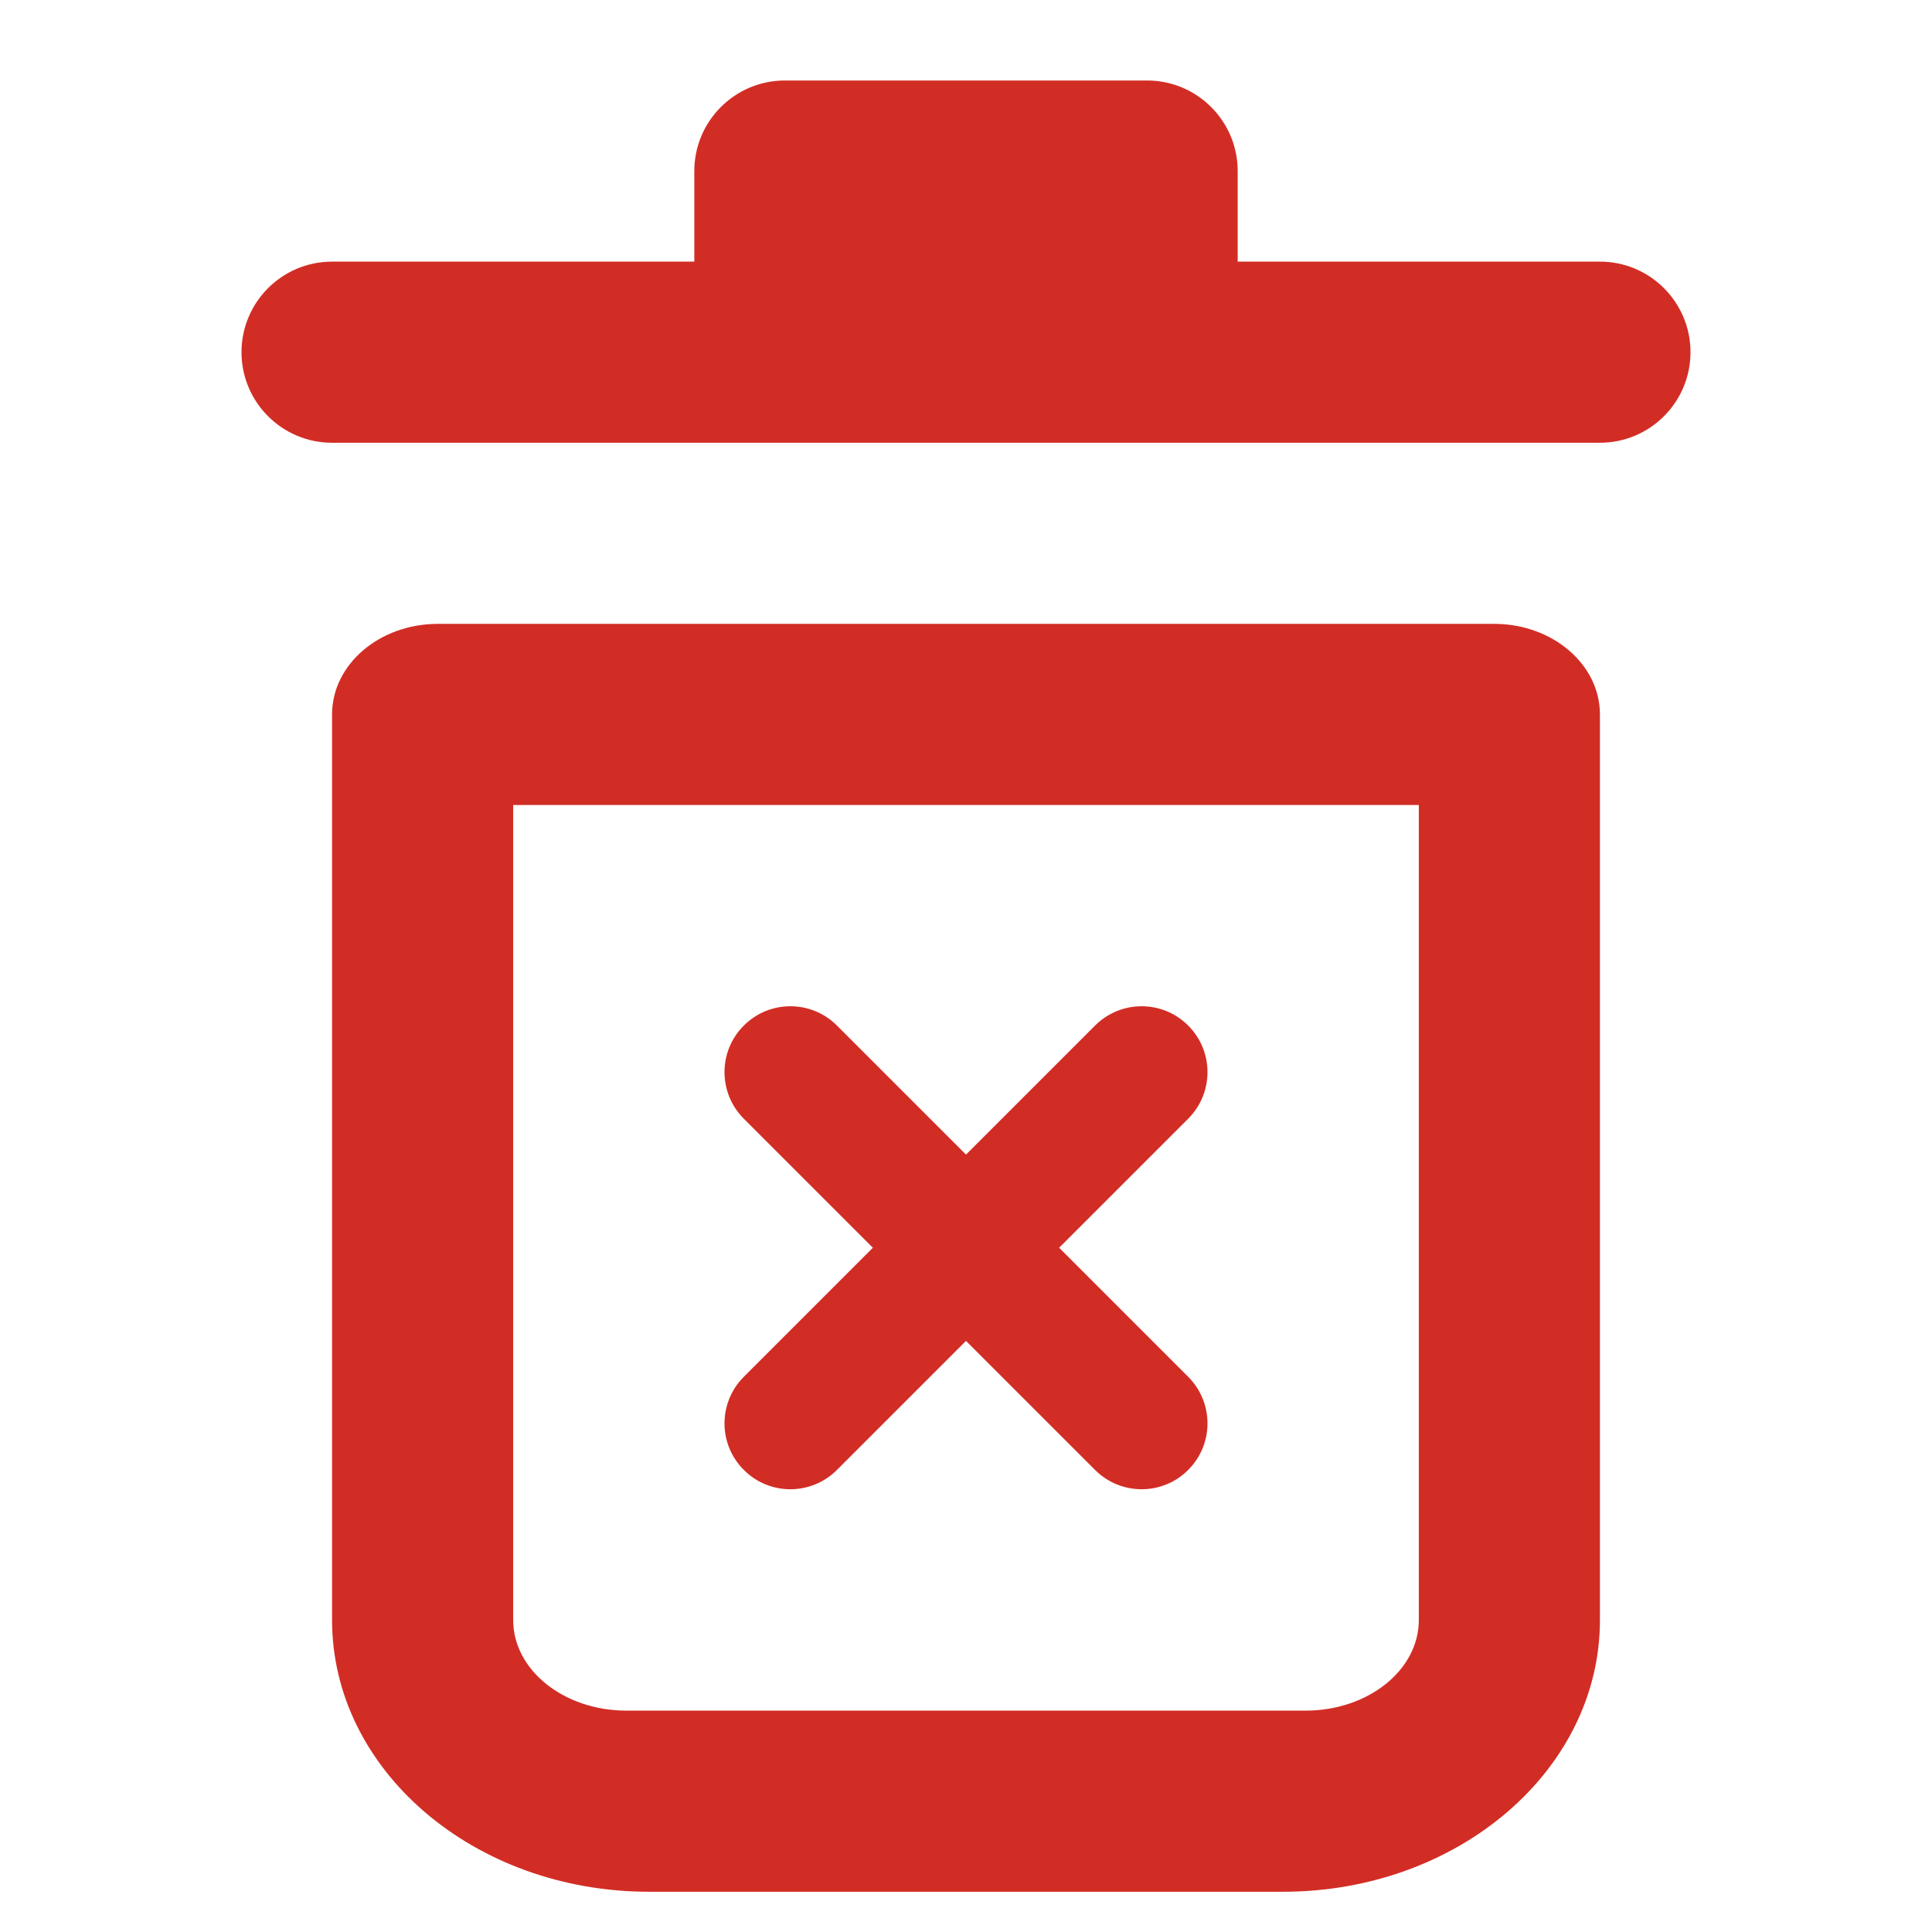 <svg width="24" height="24" viewBox="0 0 24 24" fill="none" xmlns="http://www.w3.org/2000/svg">
<path fill-rule="evenodd" clip-rule="evenodd" d="M18.562 7.75C19.287 7.75 19.875 8.254 19.875 8.875V20.125C19.875 21.989 18.112 23.5 15.938 23.5H8.062C5.888 23.5 4.125 21.989 4.125 20.125V8.875C4.125 8.254 4.713 7.75 5.438 7.75H18.562ZM17.625 10H6.375V20.125C6.375 20.746 7.005 21.25 7.781 21.25H16.219C16.995 21.25 17.625 20.746 17.625 20.125V10ZM8.625 2.125C8.625 1.504 9.129 1 9.75 1H14.25C14.871 1 15.375 1.504 15.375 2.125V3.25H19.875C20.496 3.25 21 3.754 21 4.375C21 4.996 20.496 5.5 19.875 5.5H4.125C3.504 5.5 3 4.996 3 4.375C3 3.754 3.504 3.25 4.125 3.25H8.625V2.125Z" fill="#D22D25"/>
<path d="M13.157 15.5L14.76 17.103C15.08 17.423 15.08 17.941 14.76 18.26C14.441 18.58 13.923 18.58 13.603 18.26L12 16.657L10.397 18.26C10.077 18.58 9.559 18.58 9.24 18.26C8.92 17.941 8.92 17.423 9.24 17.103L10.843 15.5L9.24 13.897C8.92 13.577 8.92 13.059 9.24 12.74C9.559 12.42 10.077 12.42 10.397 12.74L12 14.343L13.603 12.74C13.923 12.42 14.441 12.42 14.76 12.74C15.08 13.059 15.08 13.577 14.76 13.897L13.157 15.5Z" fill="#D22D25"/>
</svg>
